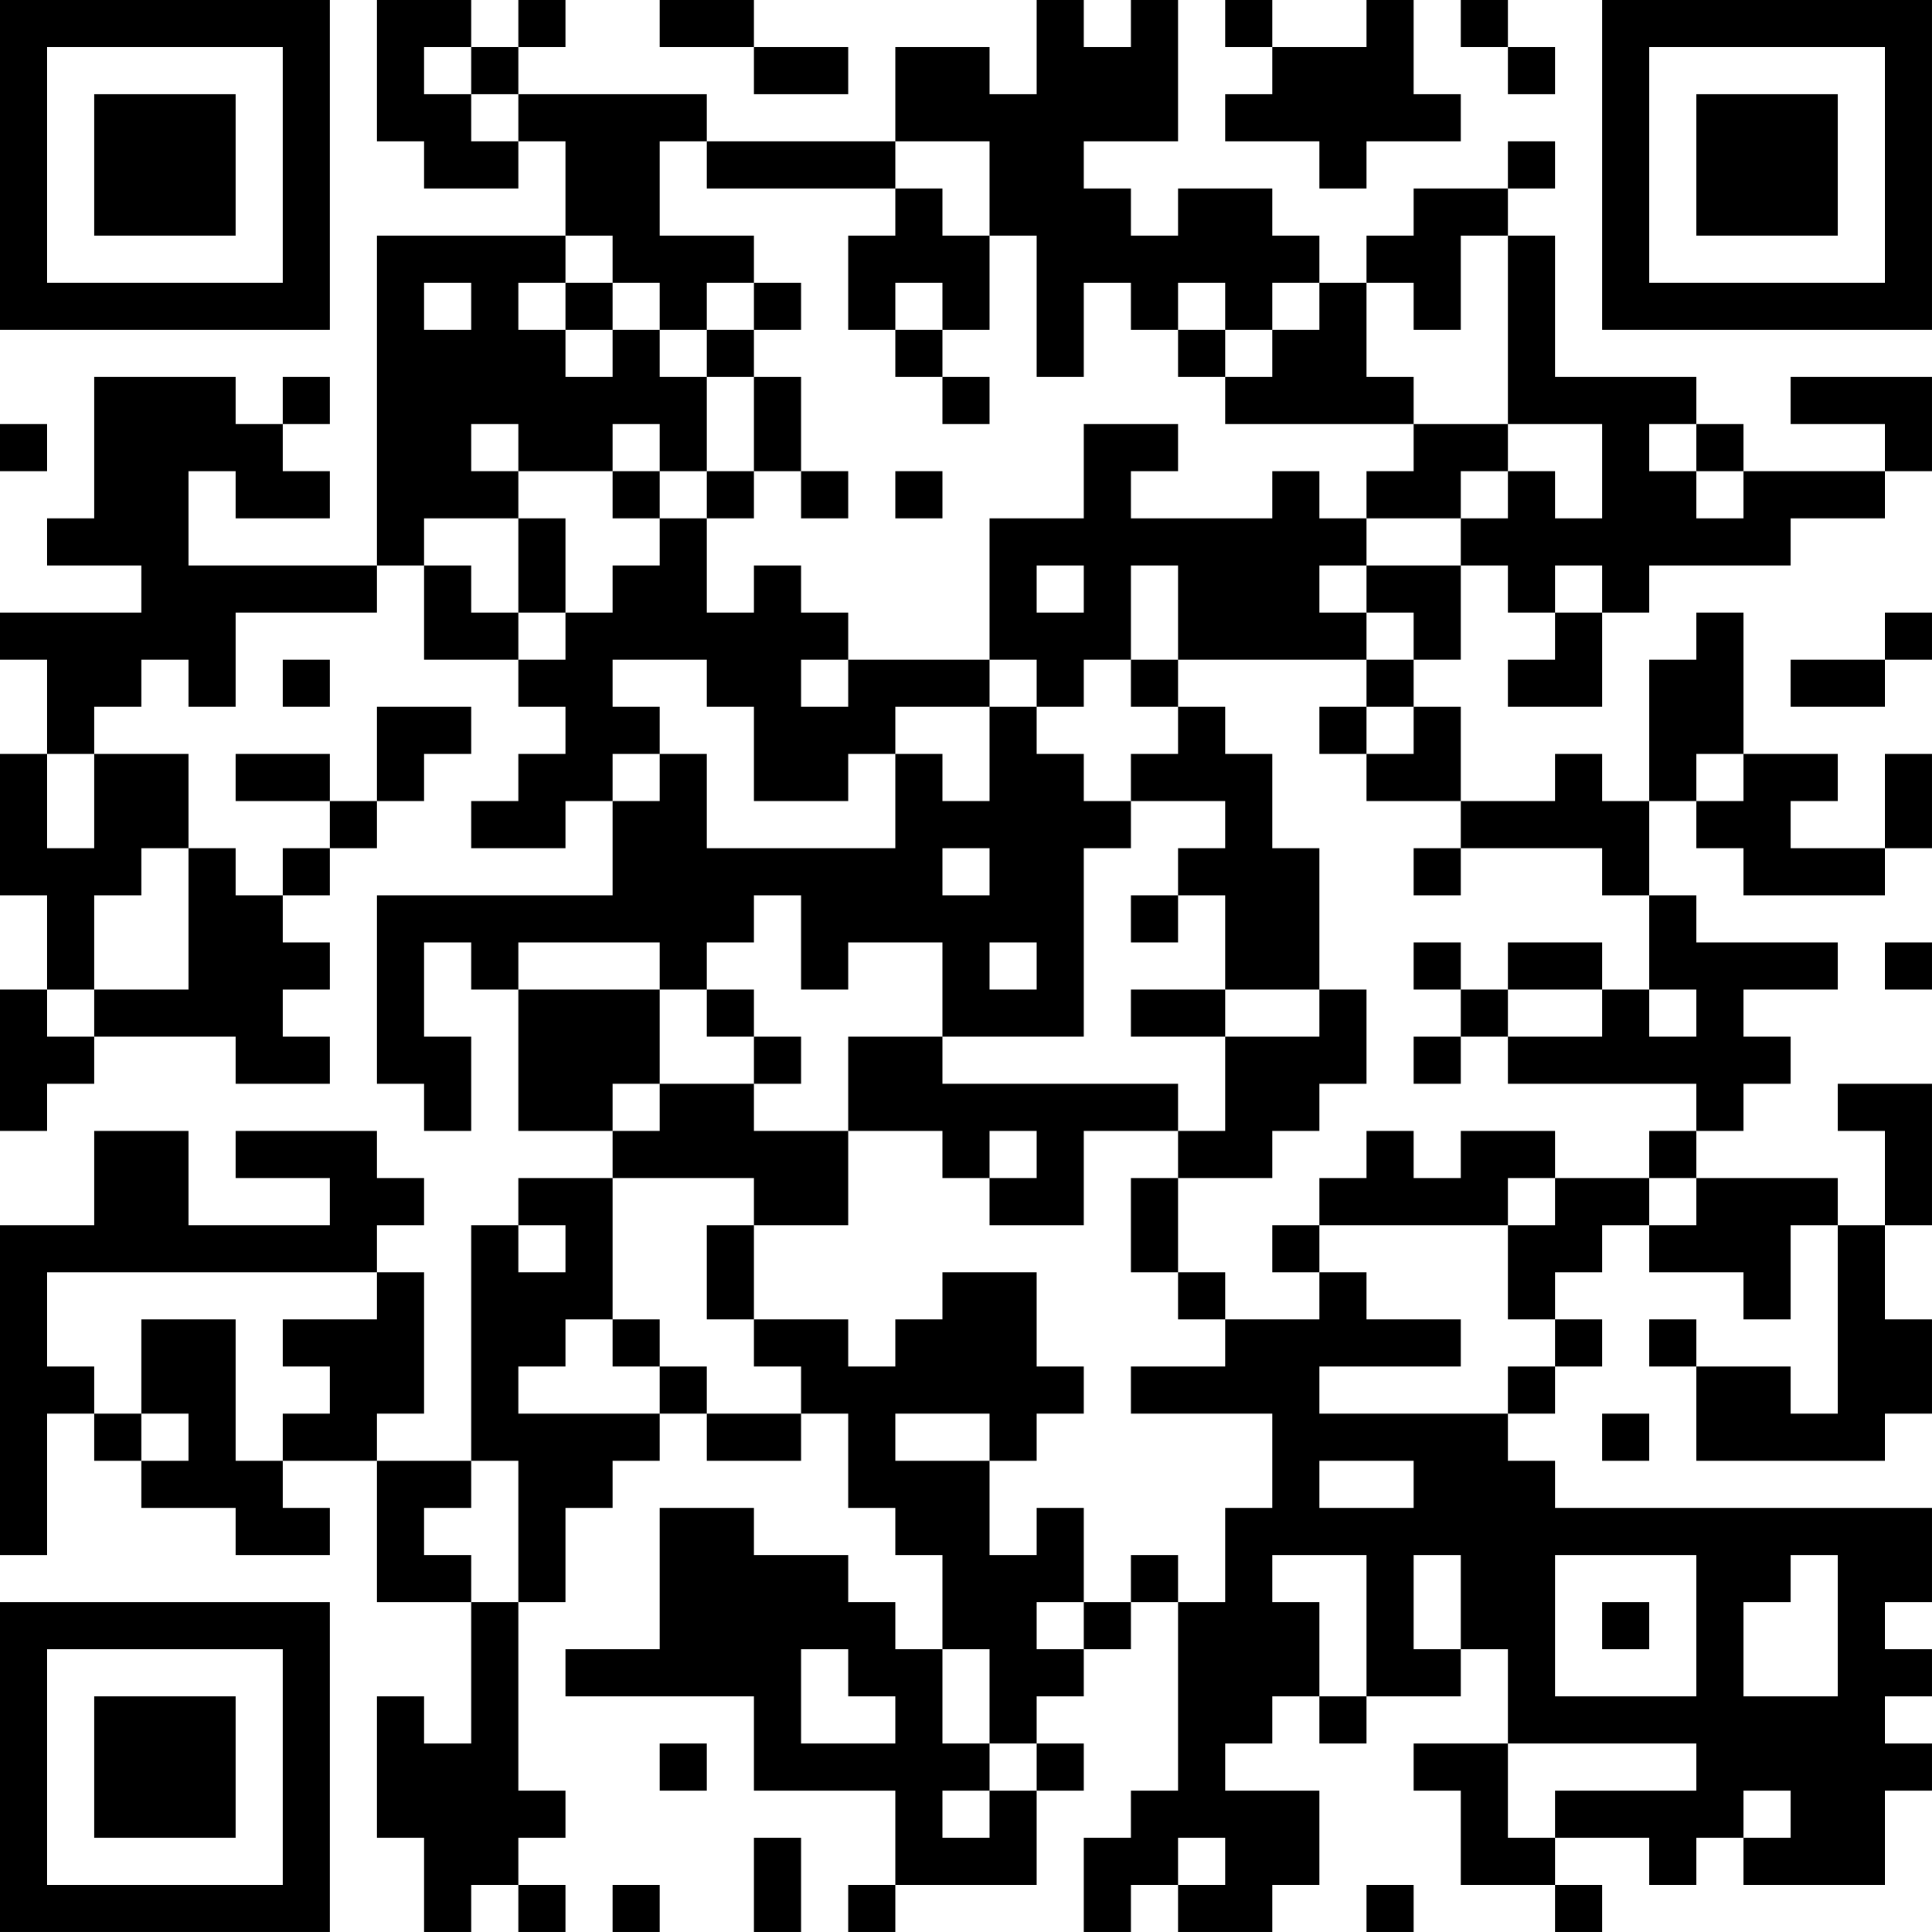 <?xml version="1.0" encoding="UTF-8"?>
<svg xmlns="http://www.w3.org/2000/svg" version="1.1" width="200" height="200" viewBox="0 0 200 200"><rect x="0" y="0" width="200" height="200" fill="#ffffff"/><g transform="scale(4.878)"><g transform="translate(0,0)"><path fill-rule="evenodd" d="M8 0L8 3L9 3L9 4L11 4L11 3L12 3L12 5L8 5L8 12L4 12L4 10L5 10L5 11L7 11L7 10L6 10L6 9L7 9L7 8L6 8L6 9L5 9L5 8L2 8L2 11L1 11L1 12L3 12L3 13L0 13L0 14L1 14L1 16L0 16L0 19L1 19L1 21L0 21L0 24L1 24L1 23L2 23L2 22L5 22L5 23L7 23L7 22L6 22L6 21L7 21L7 20L6 20L6 19L7 19L7 18L8 18L8 17L9 17L9 16L10 16L10 15L8 15L8 17L7 17L7 16L5 16L5 17L7 17L7 18L6 18L6 19L5 19L5 18L4 18L4 16L2 16L2 15L3 15L3 14L4 14L4 15L5 15L5 13L8 13L8 12L9 12L9 14L11 14L11 15L12 15L12 16L11 16L11 17L10 17L10 18L12 18L12 17L13 17L13 19L8 19L8 23L9 23L9 24L10 24L10 22L9 22L9 20L10 20L10 21L11 21L11 24L13 24L13 25L11 25L11 26L10 26L10 31L8 31L8 30L9 30L9 27L8 27L8 26L9 26L9 25L8 25L8 24L5 24L5 25L7 25L7 26L4 26L4 24L2 24L2 26L0 26L0 33L1 33L1 30L2 30L2 31L3 31L3 32L5 32L5 33L7 33L7 32L6 32L6 31L8 31L8 34L10 34L10 37L9 37L9 36L8 36L8 39L9 39L9 41L10 41L10 40L11 40L11 41L12 41L12 40L11 40L11 39L12 39L12 38L11 38L11 34L12 34L12 32L13 32L13 31L14 31L14 30L15 30L15 31L17 31L17 30L18 30L18 32L19 32L19 33L20 33L20 35L19 35L19 34L18 34L18 33L16 33L16 32L14 32L14 35L12 35L12 36L16 36L16 38L19 38L19 40L18 40L18 41L19 41L19 40L22 40L22 38L23 38L23 37L22 37L22 36L23 36L23 35L24 35L24 34L25 34L25 38L24 38L24 39L23 39L23 41L24 41L24 40L25 40L25 41L27 41L27 40L28 40L28 38L26 38L26 37L27 37L27 36L28 36L28 37L29 37L29 36L31 36L31 35L32 35L32 37L30 37L30 38L31 38L31 40L33 40L33 41L34 41L34 40L33 40L33 39L35 39L35 40L36 40L36 39L37 39L37 40L40 40L40 38L41 38L41 37L40 37L40 36L41 36L41 35L40 35L40 34L41 34L41 32L33 32L33 31L32 31L32 30L33 30L33 29L34 29L34 28L33 28L33 27L34 27L34 26L35 26L35 27L37 27L37 28L38 28L38 26L39 26L39 30L38 30L38 29L36 29L36 28L35 28L35 29L36 29L36 31L40 31L40 30L41 30L41 28L40 28L40 26L41 26L41 23L39 23L39 24L40 24L40 26L39 26L39 25L36 25L36 24L37 24L37 23L38 23L38 22L37 22L37 21L39 21L39 20L36 20L36 19L35 19L35 17L36 17L36 18L37 18L37 19L40 19L40 18L41 18L41 16L40 16L40 18L38 18L38 17L39 17L39 16L37 16L37 13L36 13L36 14L35 14L35 17L34 17L34 16L33 16L33 17L31 17L31 15L30 15L30 14L31 14L31 12L32 12L32 13L33 13L33 14L32 14L32 15L34 15L34 13L35 13L35 12L38 12L38 11L40 11L40 10L41 10L41 8L38 8L38 9L40 9L40 10L37 10L37 9L36 9L36 8L33 8L33 5L32 5L32 4L33 4L33 3L32 3L32 4L30 4L30 5L29 5L29 6L28 6L28 5L27 5L27 4L25 4L25 5L24 5L24 4L23 4L23 3L25 3L25 0L24 0L24 1L23 1L23 0L22 0L22 2L21 2L21 1L19 1L19 3L15 3L15 2L11 2L11 1L12 1L12 0L11 0L11 1L10 1L10 0ZM14 0L14 1L16 1L16 2L18 2L18 1L16 1L16 0ZM26 0L26 1L27 1L27 2L26 2L26 3L28 3L28 4L29 4L29 3L31 3L31 2L30 2L30 0L29 0L29 1L27 1L27 0ZM31 0L31 1L32 1L32 2L33 2L33 1L32 1L32 0ZM9 1L9 2L10 2L10 3L11 3L11 2L10 2L10 1ZM14 3L14 5L16 5L16 6L15 6L15 7L14 7L14 6L13 6L13 5L12 5L12 6L11 6L11 7L12 7L12 8L13 8L13 7L14 7L14 8L15 8L15 10L14 10L14 9L13 9L13 10L11 10L11 9L10 9L10 10L11 10L11 11L9 11L9 12L10 12L10 13L11 13L11 14L12 14L12 13L13 13L13 12L14 12L14 11L15 11L15 13L16 13L16 12L17 12L17 13L18 13L18 14L17 14L17 15L18 15L18 14L21 14L21 15L19 15L19 16L18 16L18 17L16 17L16 15L15 15L15 14L13 14L13 15L14 15L14 16L13 16L13 17L14 17L14 16L15 16L15 18L19 18L19 16L20 16L20 17L21 17L21 15L22 15L22 16L23 16L23 17L24 17L24 18L23 18L23 22L20 22L20 20L18 20L18 21L17 21L17 19L16 19L16 20L15 20L15 21L14 21L14 20L11 20L11 21L14 21L14 23L13 23L13 24L14 24L14 23L16 23L16 24L18 24L18 26L16 26L16 25L13 25L13 28L12 28L12 29L11 29L11 30L14 30L14 29L15 29L15 30L17 30L17 29L16 29L16 28L18 28L18 29L19 29L19 28L20 28L20 27L22 27L22 29L23 29L23 30L22 30L22 31L21 31L21 30L19 30L19 31L21 31L21 33L22 33L22 32L23 32L23 34L22 34L22 35L23 35L23 34L24 34L24 33L25 33L25 34L26 34L26 32L27 32L27 30L24 30L24 29L26 29L26 28L28 28L28 27L29 27L29 28L31 28L31 29L28 29L28 30L32 30L32 29L33 29L33 28L32 28L32 26L33 26L33 25L35 25L35 26L36 26L36 25L35 25L35 24L36 24L36 23L32 23L32 22L34 22L34 21L35 21L35 22L36 22L36 21L35 21L35 19L34 19L34 18L31 18L31 17L29 17L29 16L30 16L30 15L29 15L29 14L30 14L30 13L29 13L29 12L31 12L31 11L32 11L32 10L33 10L33 11L34 11L34 9L32 9L32 5L31 5L31 7L30 7L30 6L29 6L29 8L30 8L30 9L26 9L26 8L27 8L27 7L28 7L28 6L27 6L27 7L26 7L26 6L25 6L25 7L24 7L24 6L23 6L23 8L22 8L22 5L21 5L21 3L19 3L19 4L15 4L15 3ZM19 4L19 5L18 5L18 7L19 7L19 8L20 8L20 9L21 9L21 8L20 8L20 7L21 7L21 5L20 5L20 4ZM9 6L9 7L10 7L10 6ZM12 6L12 7L13 7L13 6ZM16 6L16 7L15 7L15 8L16 8L16 10L15 10L15 11L16 11L16 10L17 10L17 11L18 11L18 10L17 10L17 8L16 8L16 7L17 7L17 6ZM19 6L19 7L20 7L20 6ZM25 7L25 8L26 8L26 7ZM0 9L0 10L1 10L1 9ZM23 9L23 11L21 11L21 14L22 14L22 15L23 15L23 14L24 14L24 15L25 15L25 16L24 16L24 17L26 17L26 18L25 18L25 19L24 19L24 20L25 20L25 19L26 19L26 21L24 21L24 22L26 22L26 24L25 24L25 23L20 23L20 22L18 22L18 24L20 24L20 25L21 25L21 26L23 26L23 24L25 24L25 25L24 25L24 27L25 27L25 28L26 28L26 27L25 27L25 25L27 25L27 24L28 24L28 23L29 23L29 21L28 21L28 18L27 18L27 16L26 16L26 15L25 15L25 14L29 14L29 13L28 13L28 12L29 12L29 11L31 11L31 10L32 10L32 9L30 9L30 10L29 10L29 11L28 11L28 10L27 10L27 11L24 11L24 10L25 10L25 9ZM35 9L35 10L36 10L36 11L37 11L37 10L36 10L36 9ZM13 10L13 11L14 11L14 10ZM19 10L19 11L20 11L20 10ZM11 11L11 13L12 13L12 11ZM22 12L22 13L23 13L23 12ZM24 12L24 14L25 14L25 12ZM33 12L33 13L34 13L34 12ZM40 13L40 14L38 14L38 15L40 15L40 14L41 14L41 13ZM6 14L6 15L7 15L7 14ZM28 15L28 16L29 16L29 15ZM1 16L1 18L2 18L2 16ZM36 16L36 17L37 17L37 16ZM3 18L3 19L2 19L2 21L1 21L1 22L2 22L2 21L4 21L4 18ZM20 18L20 19L21 19L21 18ZM30 18L30 19L31 19L31 18ZM21 20L21 21L22 21L22 20ZM30 20L30 21L31 21L31 22L30 22L30 23L31 23L31 22L32 22L32 21L34 21L34 20L32 20L32 21L31 21L31 20ZM40 20L40 21L41 21L41 20ZM15 21L15 22L16 22L16 23L17 23L17 22L16 22L16 21ZM26 21L26 22L28 22L28 21ZM21 24L21 25L22 25L22 24ZM29 24L29 25L28 25L28 26L27 26L27 27L28 27L28 26L32 26L32 25L33 25L33 24L31 24L31 25L30 25L30 24ZM11 26L11 27L12 27L12 26ZM15 26L15 28L16 28L16 26ZM1 27L1 29L2 29L2 30L3 30L3 31L4 31L4 30L3 30L3 28L5 28L5 31L6 31L6 30L7 30L7 29L6 29L6 28L8 28L8 27ZM13 28L13 29L14 29L14 28ZM34 30L34 31L35 31L35 30ZM10 31L10 32L9 32L9 33L10 33L10 34L11 34L11 31ZM28 31L28 32L30 32L30 31ZM27 33L27 34L28 34L28 36L29 36L29 33ZM30 33L30 35L31 35L31 33ZM33 33L33 36L36 36L36 33ZM38 33L38 34L37 34L37 36L39 36L39 33ZM34 34L34 35L35 35L35 34ZM17 35L17 37L19 37L19 36L18 36L18 35ZM20 35L20 37L21 37L21 38L20 38L20 39L21 39L21 38L22 38L22 37L21 37L21 35ZM14 37L14 38L15 38L15 37ZM32 37L32 39L33 39L33 38L36 38L36 37ZM37 38L37 39L38 39L38 38ZM16 39L16 41L17 41L17 39ZM25 39L25 40L26 40L26 39ZM13 40L13 41L14 41L14 40ZM29 40L29 41L30 41L30 40ZM0 0L0 7L7 7L7 0ZM1 1L1 6L6 6L6 1ZM2 2L2 5L5 5L5 2ZM34 0L34 7L41 7L41 0ZM35 1L35 6L40 6L40 1ZM36 2L36 5L39 5L39 2ZM0 34L0 41L7 41L7 34ZM1 35L1 40L6 40L6 35ZM2 36L2 39L5 39L5 36Z" fill="#000000"/></g></g></svg>
